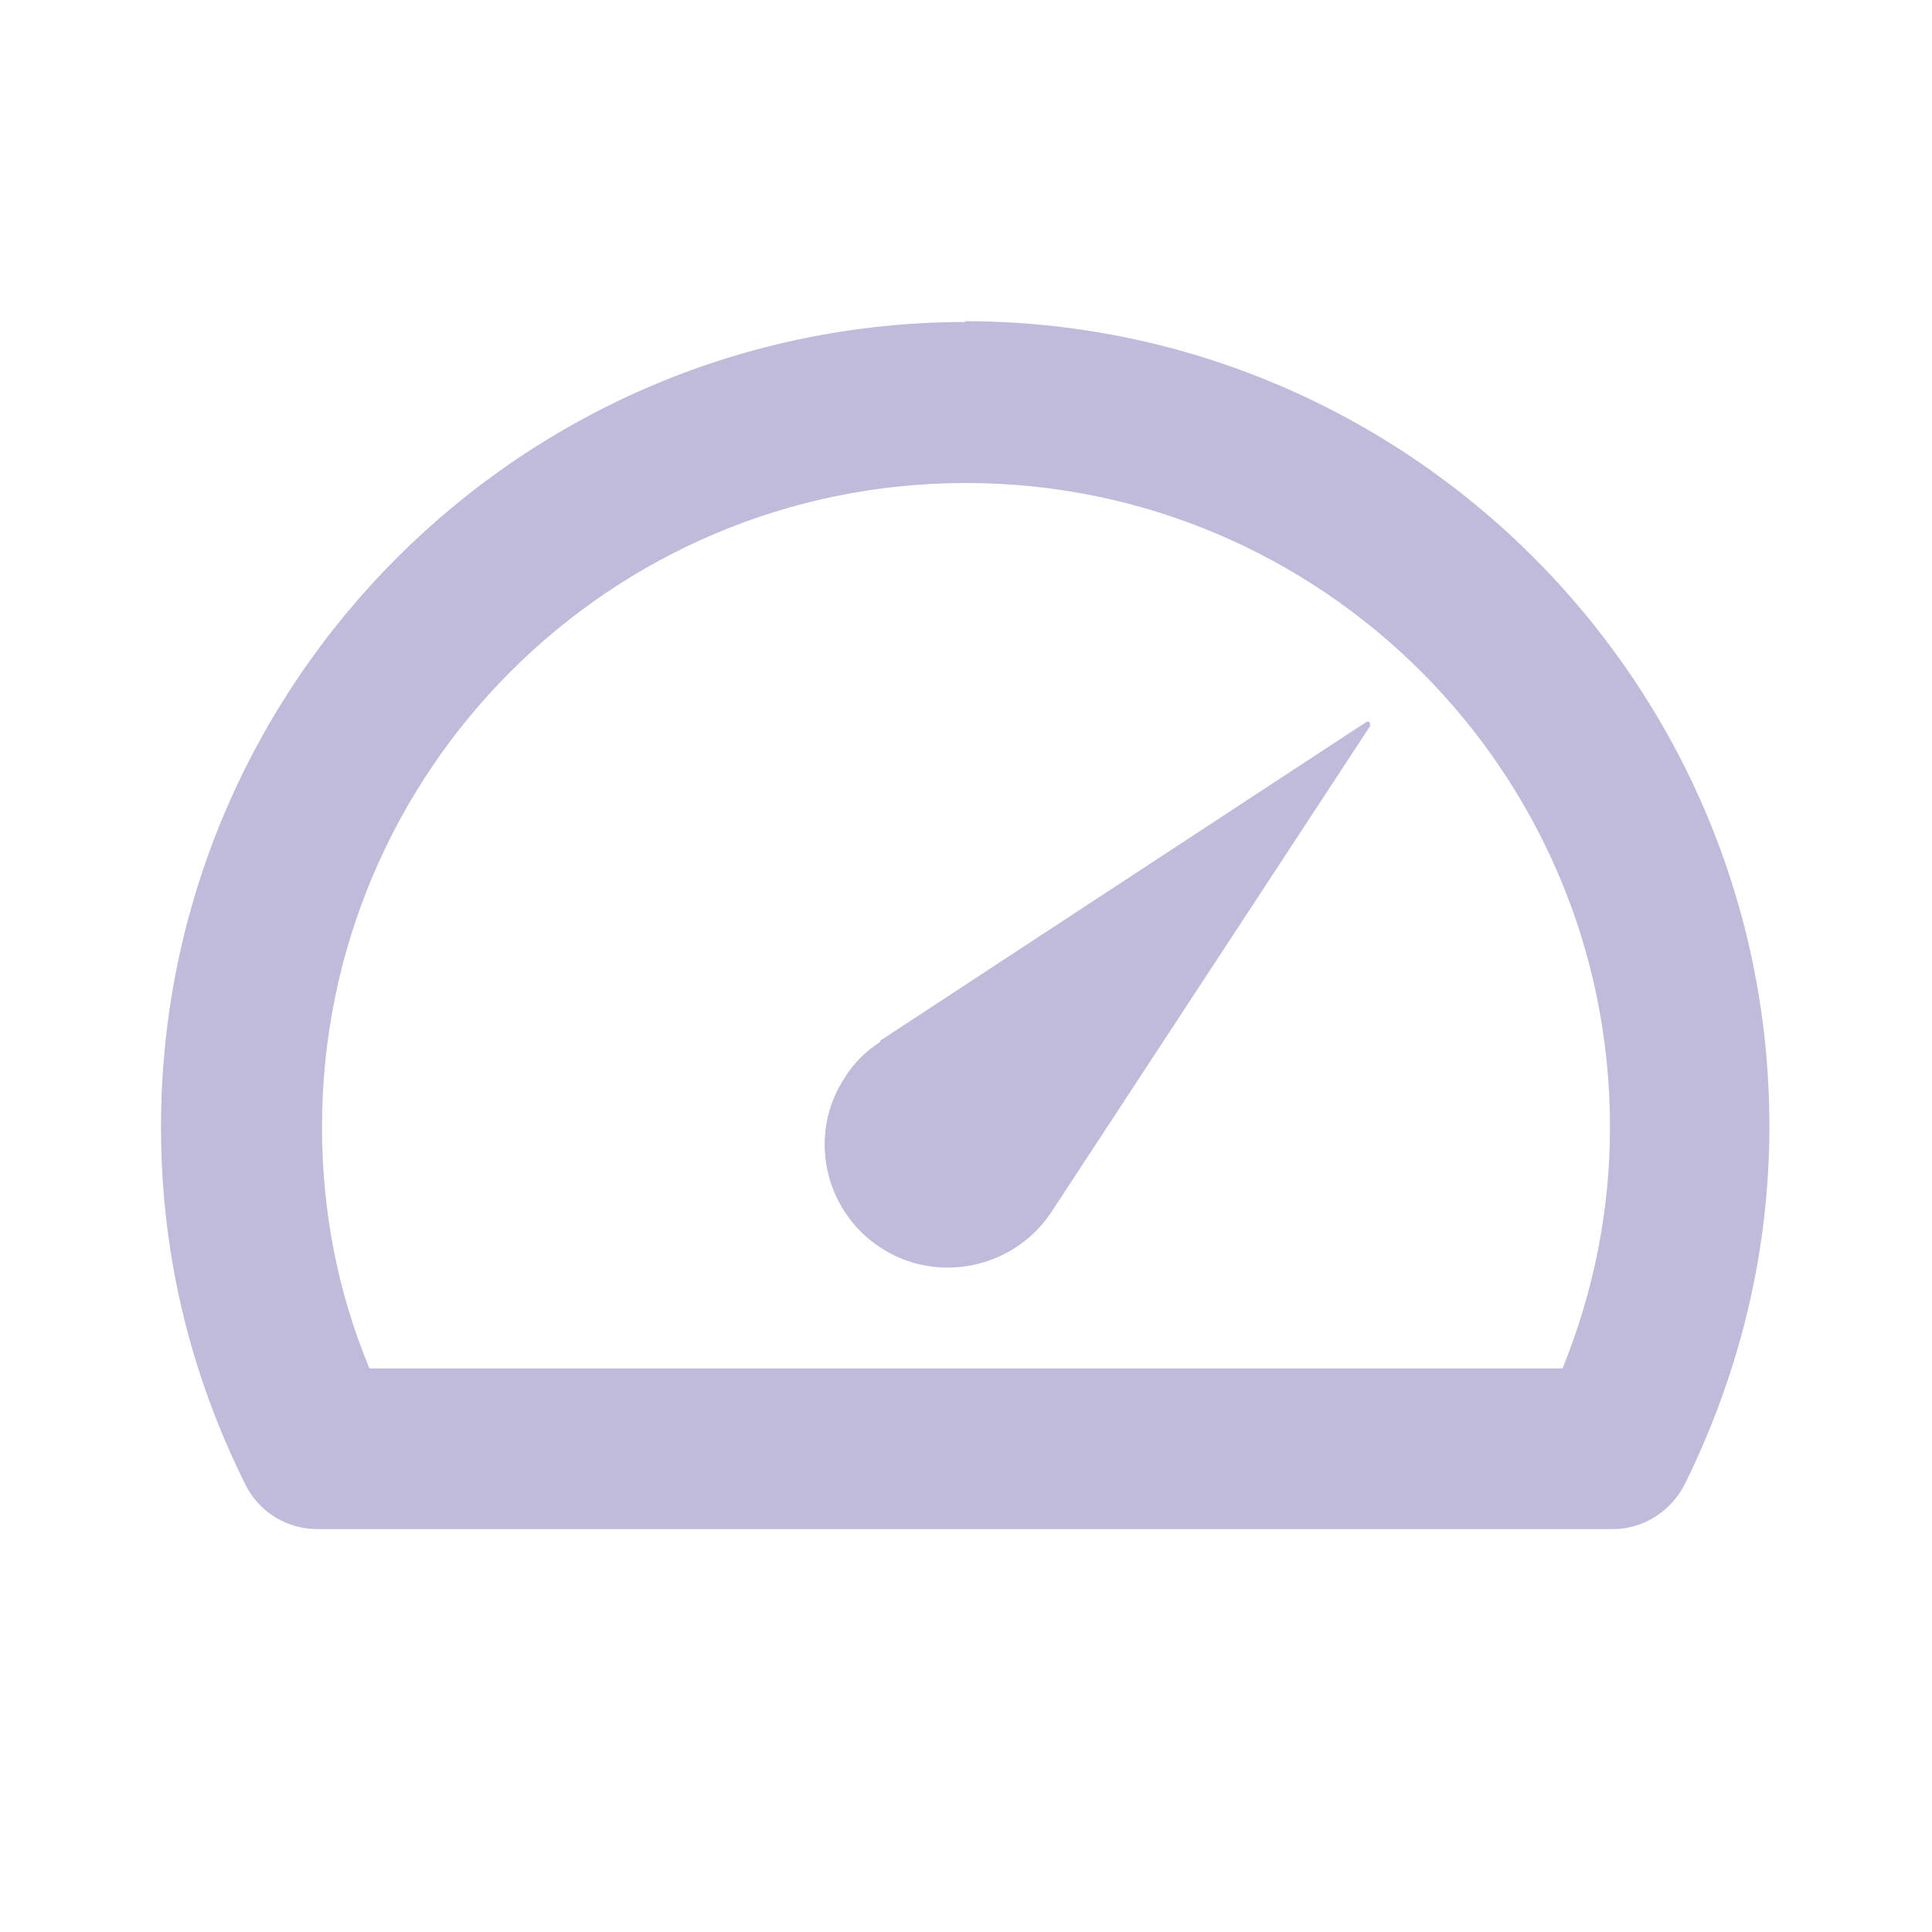 <svg width="24" height="24" viewBox="0 0 24 24" fill="none" xmlns="http://www.w3.org/2000/svg">
<path d="M12 4C6.48 4 2 8.48 2 14C2 15.55 2.35 17.04 3.05 18.445C3.22 18.785 3.566 18.995 3.94 18.995H20.04C20.41 18.995 20.76 18.775 20.93 18.435C21.62 17.035 21.98 15.535 21.98 13.99C21.98 8.47 17.49 3.99 11.98 3.99L12 4ZM19.41 17H4.59C4.19 16.04 4 15.03 4 14C4 9.58 7.58 6 12 6C16.41 6 20 9.58 20 14C20 15.03 19.8 16.04 19.41 17Z" fill="#C0BADB"/>
<path d="M10.939 12.939C10.769 13.049 10.609 13.199 10.499 13.379C10.029 14.079 10.229 15.036 10.939 15.499C11.639 15.959 12.596 15.759 13.059 15.059L17.019 9.021C17.019 9.001 17.019 8.991 17.019 8.981C17.009 8.961 16.989 8.961 16.969 8.971L10.929 12.931L10.939 12.939Z" fill="#C0BADB"/>
</svg>
